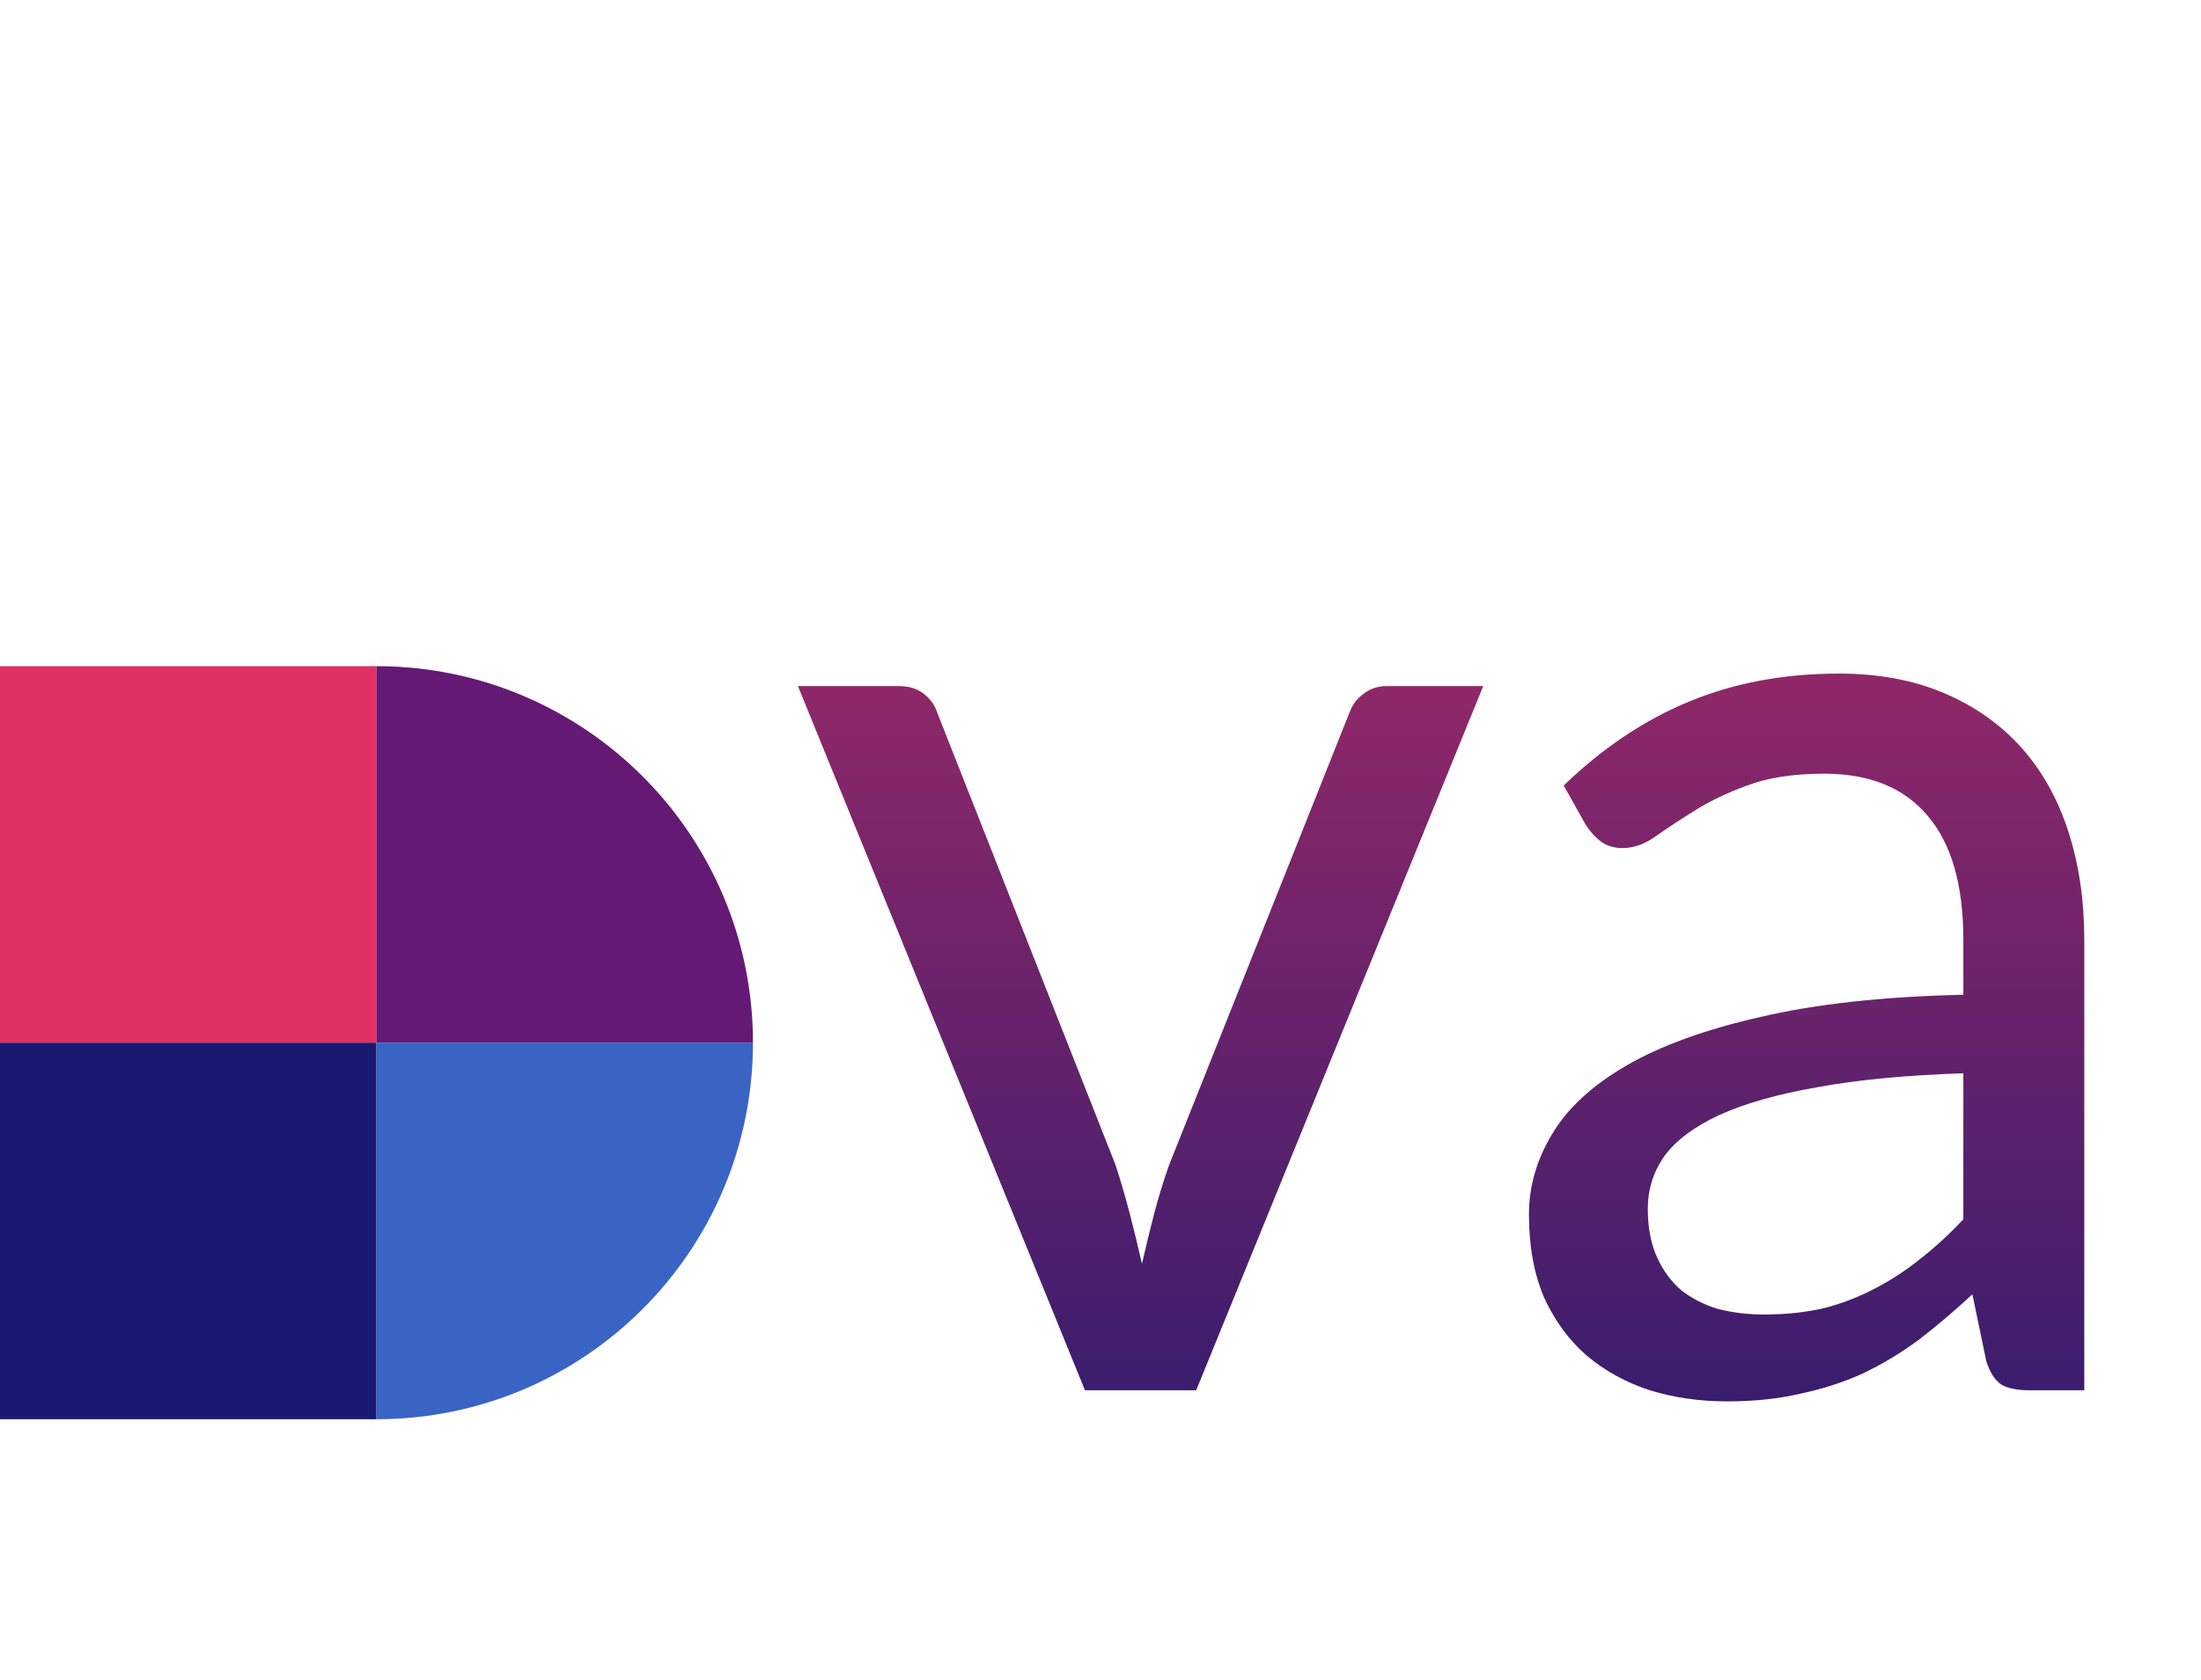 <svg width="76" height="58" viewBox="0 0 76 58" fill="none" xmlns="http://www.w3.org/2000/svg">
<path d="M51.216 23.688L41.304 48H37.464L27.552 23.688H31.032C31.384 23.688 31.672 23.776 31.896 23.952C32.12 24.128 32.272 24.336 32.352 24.576L38.52 40.224C38.712 40.816 38.88 41.392 39.024 41.952C39.168 42.512 39.304 43.072 39.432 43.632C39.56 43.072 39.696 42.512 39.84 41.952C39.984 41.392 40.16 40.816 40.368 40.224L46.608 24.576C46.704 24.32 46.864 24.112 47.088 23.952C47.312 23.776 47.576 23.688 47.88 23.688H51.216ZM67.794 37.056C65.826 37.12 64.146 37.28 62.754 37.536C61.378 37.776 60.25 38.096 59.37 38.496C58.506 38.896 57.874 39.368 57.474 39.912C57.09 40.456 56.898 41.064 56.898 41.736C56.898 42.376 57.002 42.928 57.21 43.392C57.418 43.856 57.698 44.24 58.05 44.544C58.418 44.832 58.842 45.048 59.322 45.192C59.818 45.32 60.346 45.384 60.906 45.384C61.658 45.384 62.346 45.312 62.97 45.168C63.594 45.008 64.178 44.784 64.722 44.496C65.282 44.208 65.81 43.864 66.306 43.464C66.818 43.064 67.314 42.608 67.794 42.096V37.056ZM53.994 27.12C55.338 25.824 56.786 24.856 58.338 24.216C59.89 23.576 61.61 23.256 63.498 23.256C64.858 23.256 66.066 23.48 67.122 23.928C68.178 24.376 69.066 25 69.786 25.8C70.506 26.6 71.05 27.568 71.418 28.704C71.786 29.84 71.97 31.088 71.97 32.448V48H70.074C69.658 48 69.338 47.936 69.114 47.808C68.89 47.664 68.714 47.392 68.586 46.992L68.106 44.688C67.466 45.28 66.842 45.808 66.234 46.272C65.626 46.72 64.986 47.104 64.314 47.424C63.642 47.728 62.922 47.96 62.154 48.12C61.402 48.296 60.562 48.384 59.634 48.384C58.69 48.384 57.802 48.256 56.97 48C56.138 47.728 55.41 47.328 54.786 46.8C54.178 46.272 53.69 45.608 53.322 44.808C52.97 43.992 52.794 43.032 52.794 41.928C52.794 40.968 53.058 40.048 53.586 39.168C54.114 38.272 54.97 37.48 56.154 36.792C57.338 36.104 58.882 35.544 60.786 35.112C62.69 34.664 65.026 34.408 67.794 34.344V32.448C67.794 30.56 67.386 29.136 66.57 28.176C65.754 27.2 64.562 26.712 62.994 26.712C61.938 26.712 61.05 26.848 60.33 27.12C59.626 27.376 59.01 27.672 58.482 28.008C57.97 28.328 57.522 28.624 57.138 28.896C56.77 29.152 56.402 29.28 56.034 29.28C55.746 29.28 55.498 29.208 55.29 29.064C55.082 28.904 54.906 28.712 54.762 28.488L53.994 27.12Z" fill="url(#paint0_linear_334_49)"/>
<rect y="23" width="13" height="13" fill="#DF3163"/>
<rect y="36" width="13" height="13" fill="#191970"/>
<path d="M13 23V23C20.18 23 26 28.82 26 36V36H13V23Z" fill="#641975"/>
<path d="M13 36H26V36C26 43.18 20.18 49 13 49V49V36Z" fill="#3964C3"/>
<defs>
<linearGradient id="paint0_linear_334_49" x1="51.5" y1="0" x2="51.5" y2="58" gradientUnits="userSpaceOnUse">
<stop stop-color="#DF3163"/>
<stop offset="1" stop-color="#191970"/>
</linearGradient>
</defs>
</svg>
